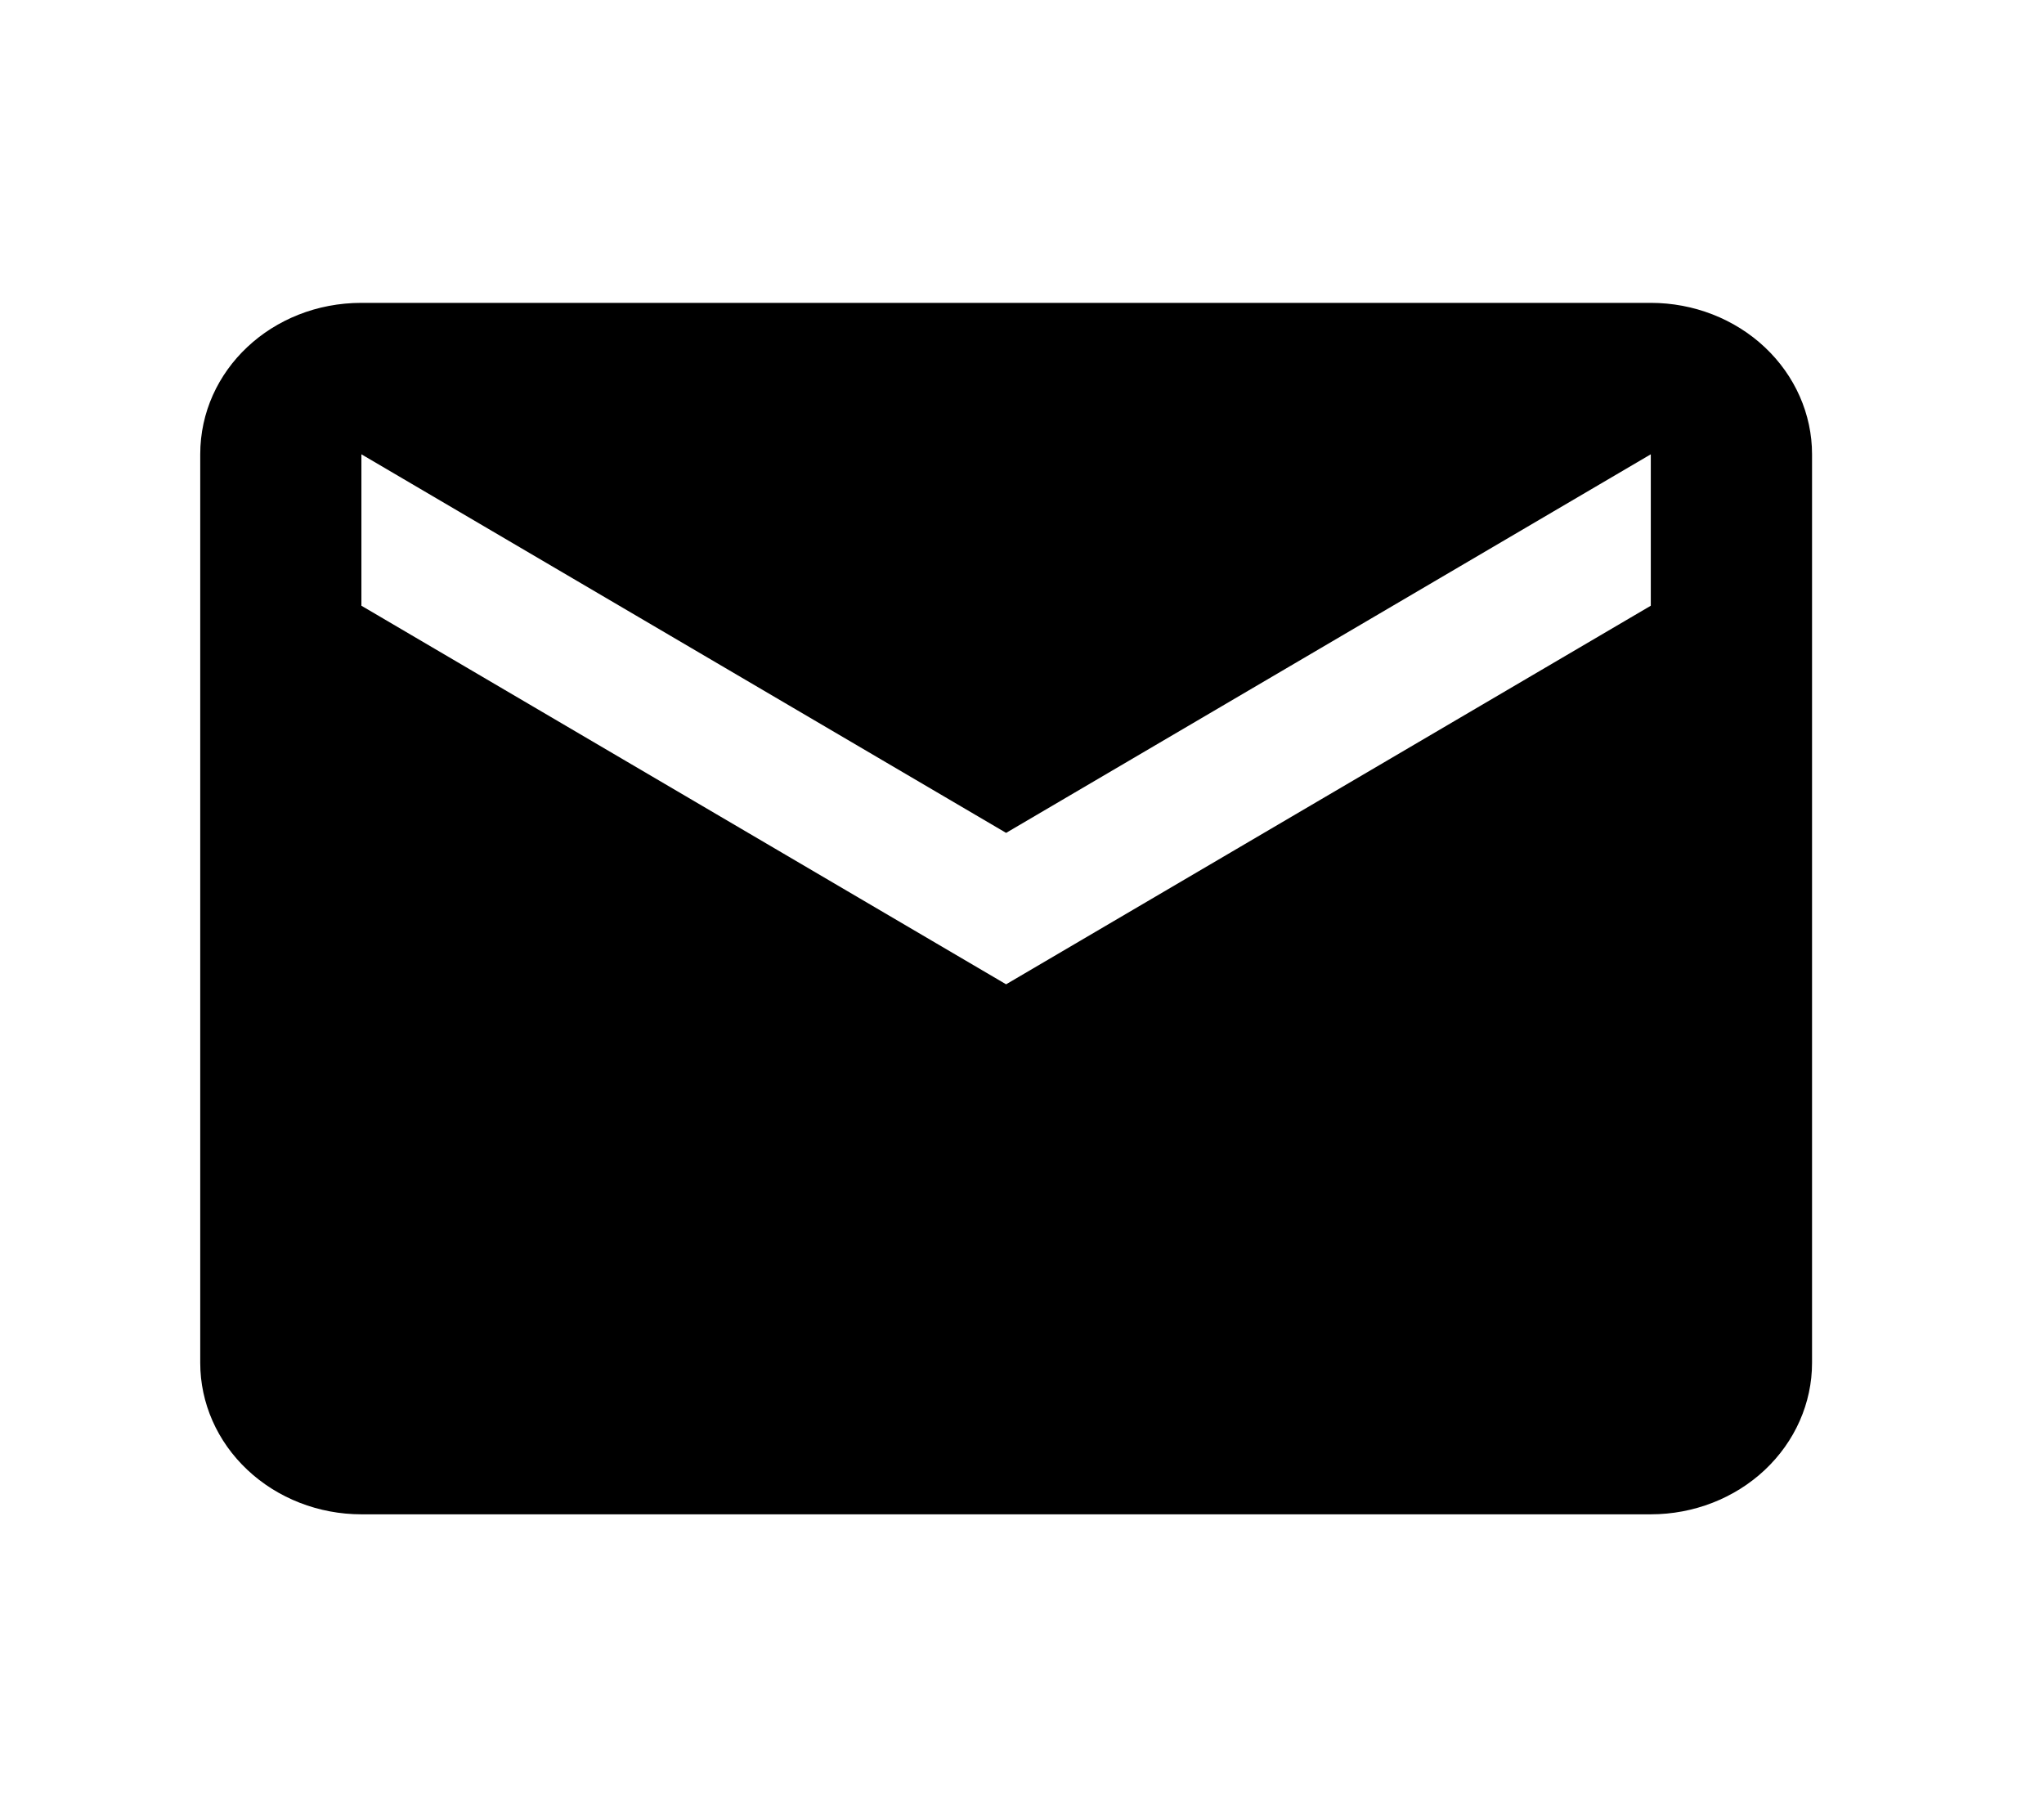<svg width="27" height="24" viewBox="0 0 27 24" fill="none" xmlns="http://www.w3.org/2000/svg">
<path d="M21.806 8L13.29 13L4.774 8V6L13.29 11L21.806 6V8ZM21.806 4H4.774C3.593 4 2.645 4.89 2.645 6V18C2.645 18.53 2.869 19.039 3.269 19.414C3.668 19.789 4.21 20 4.774 20H21.806C22.371 20 22.913 19.789 23.312 19.414C23.711 19.039 23.936 18.53 23.936 18V6C23.936 5.47 23.711 4.961 23.312 4.586C22.913 4.211 22.371 4 21.806 4Z" fill="black"/>
</svg>
